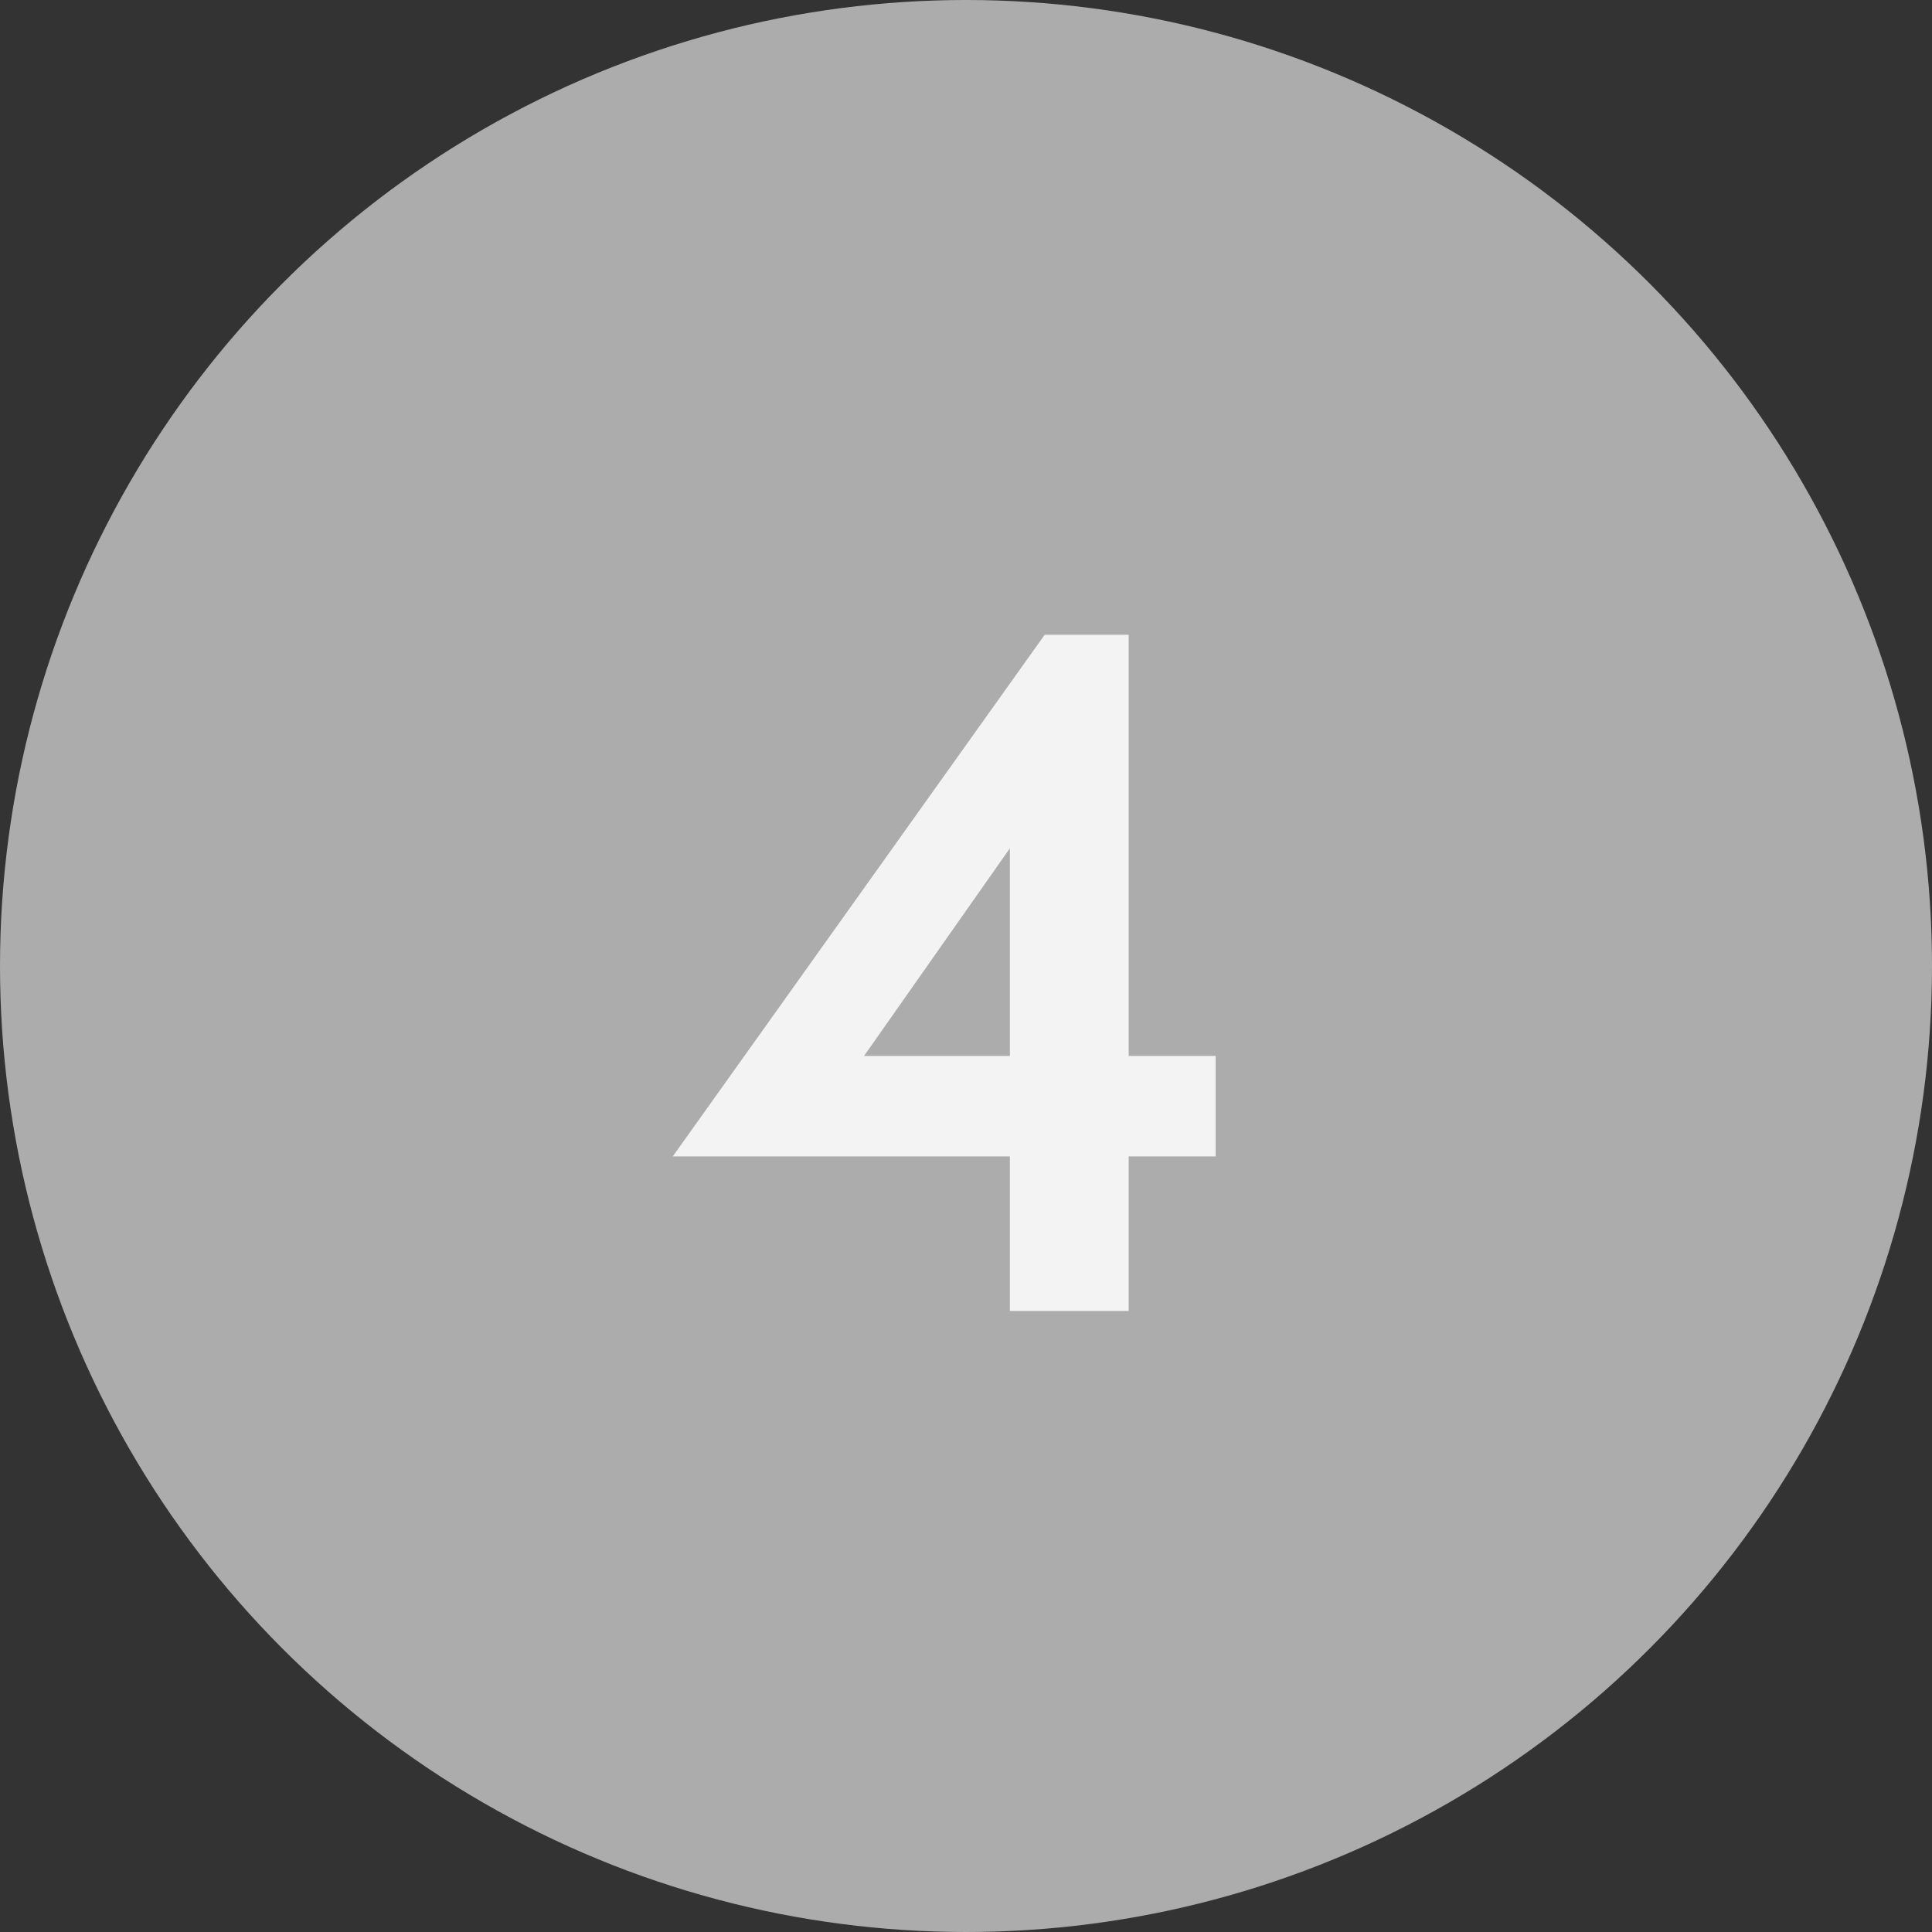 <svg width="28" height="28" viewBox="0 0 28 28" fill="none" xmlns="http://www.w3.org/2000/svg">
<rect x="0" y="0" width="28" height="28" fill="#333333" stroke="none"/>
<circle cx="14" cy="14" r="14" fill="#ACACAC"/>
<path d="M17.618 15.304V16.76H16.358V19H14.636V16.76H9.75L15.14 9.2H16.358V15.304H17.618ZM14.636 15.304V12.294L12.522 15.304H14.636Z" fill="#F3F3F3"/>
</svg>
